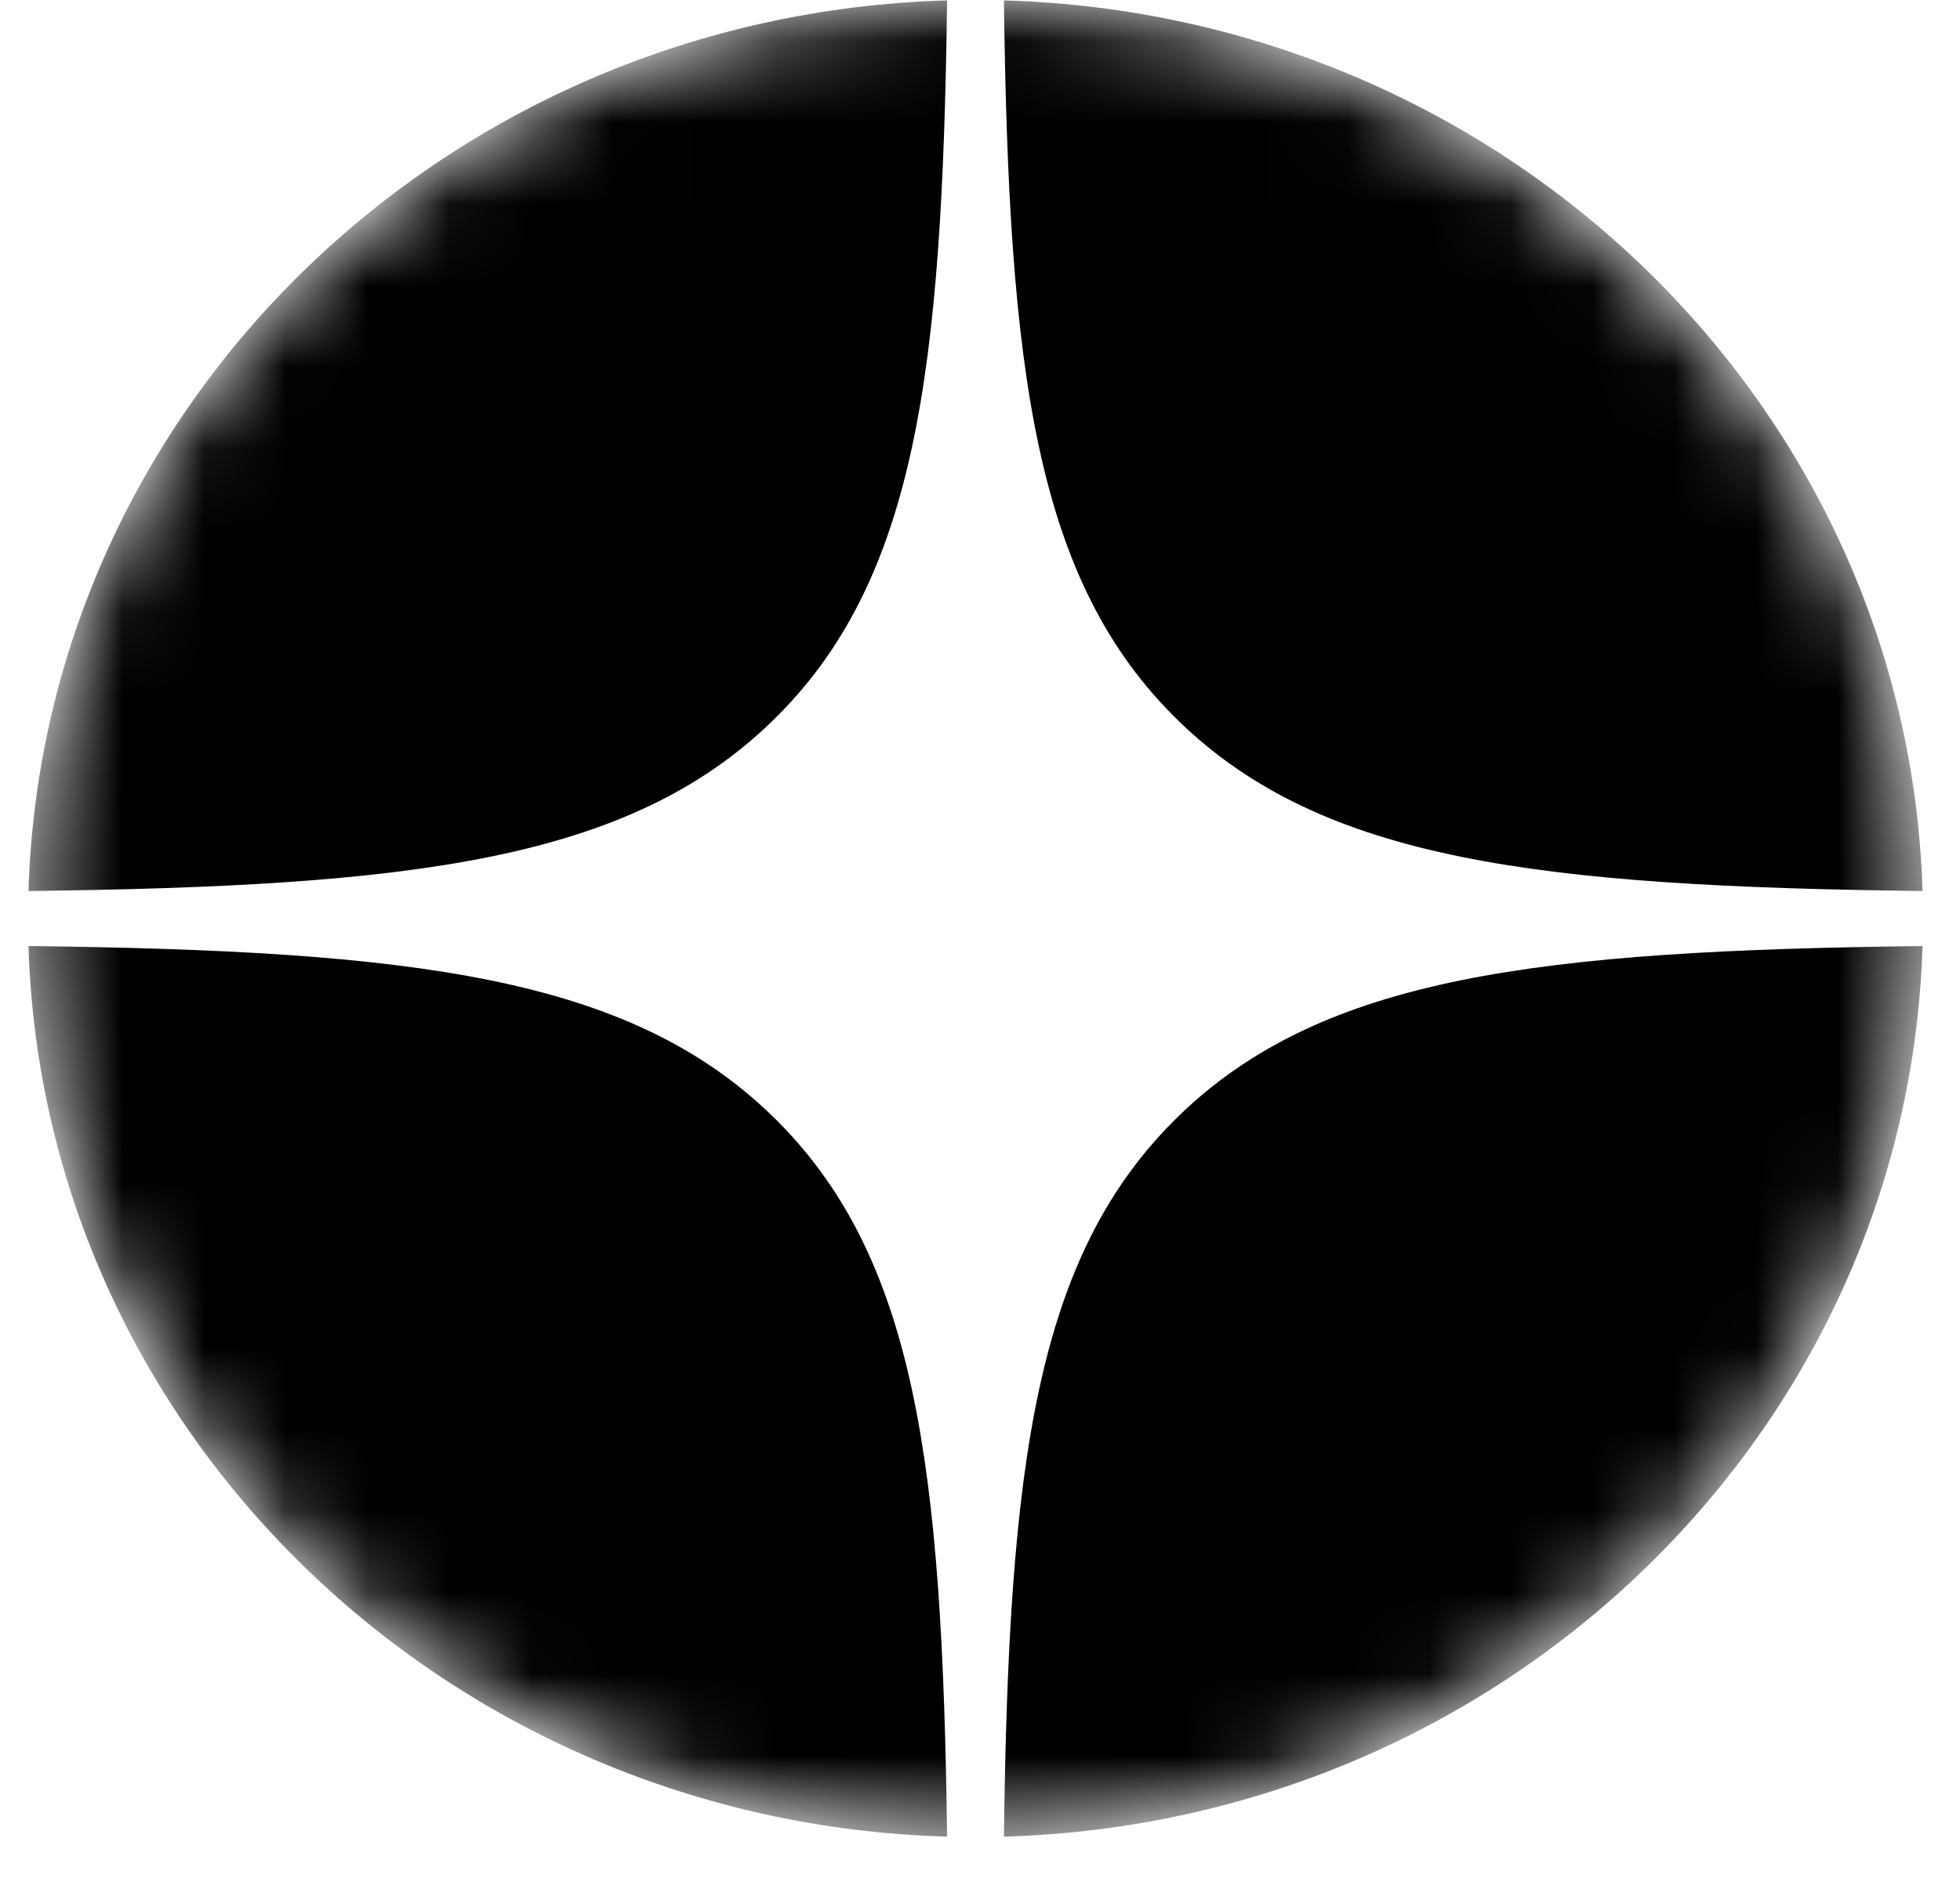 <svg width="24" height="23" viewBox="0 0 24 23" fill="none" xmlns="http://www.w3.org/2000/svg">
<g id="Mask group">
<mask id="mask0_1035_782" style="mask-type:alpha" maskUnits="userSpaceOnUse" x="0" y="0" width="24" height="23">
<g id="Group">
<path id="Vector" d="M0.344 11.25C0.344 5.037 5.538 0 11.945 0C18.353 0 23.547 5.037 23.547 11.25C23.547 17.463 18.353 22.5 11.945 22.5C5.538 22.5 0.344 17.463 0.344 11.25Z" fill="black"/>
</g>
</mask>
<g mask="url(#mask0_1035_782)">
<g id="Group_2">
<path id="Subtract" fill-rule="evenodd" clip-rule="evenodd" d="M0.349 10.913C5.049 10.856 7.691 10.544 9.454 8.834C11.217 7.124 11.539 4.562 11.597 0.005C5.466 0.18 0.529 4.968 0.349 10.913ZM12.293 0.005C12.351 4.562 12.673 7.124 14.436 8.834C16.2 10.544 18.842 10.856 23.541 10.913C23.361 4.968 18.424 0.18 12.293 0.005ZM23.541 11.587C18.842 11.644 16.2 11.956 14.436 13.666C12.673 15.376 12.351 17.938 12.293 22.495C18.424 22.32 23.361 17.532 23.541 11.587ZM11.597 22.495C11.539 17.938 11.217 15.376 9.454 13.666C7.691 11.956 5.049 11.644 0.349 11.587C0.529 17.532 5.466 22.32 11.597 22.495Z" fill="black"/>
</g>
</g>
</g>
</svg>

